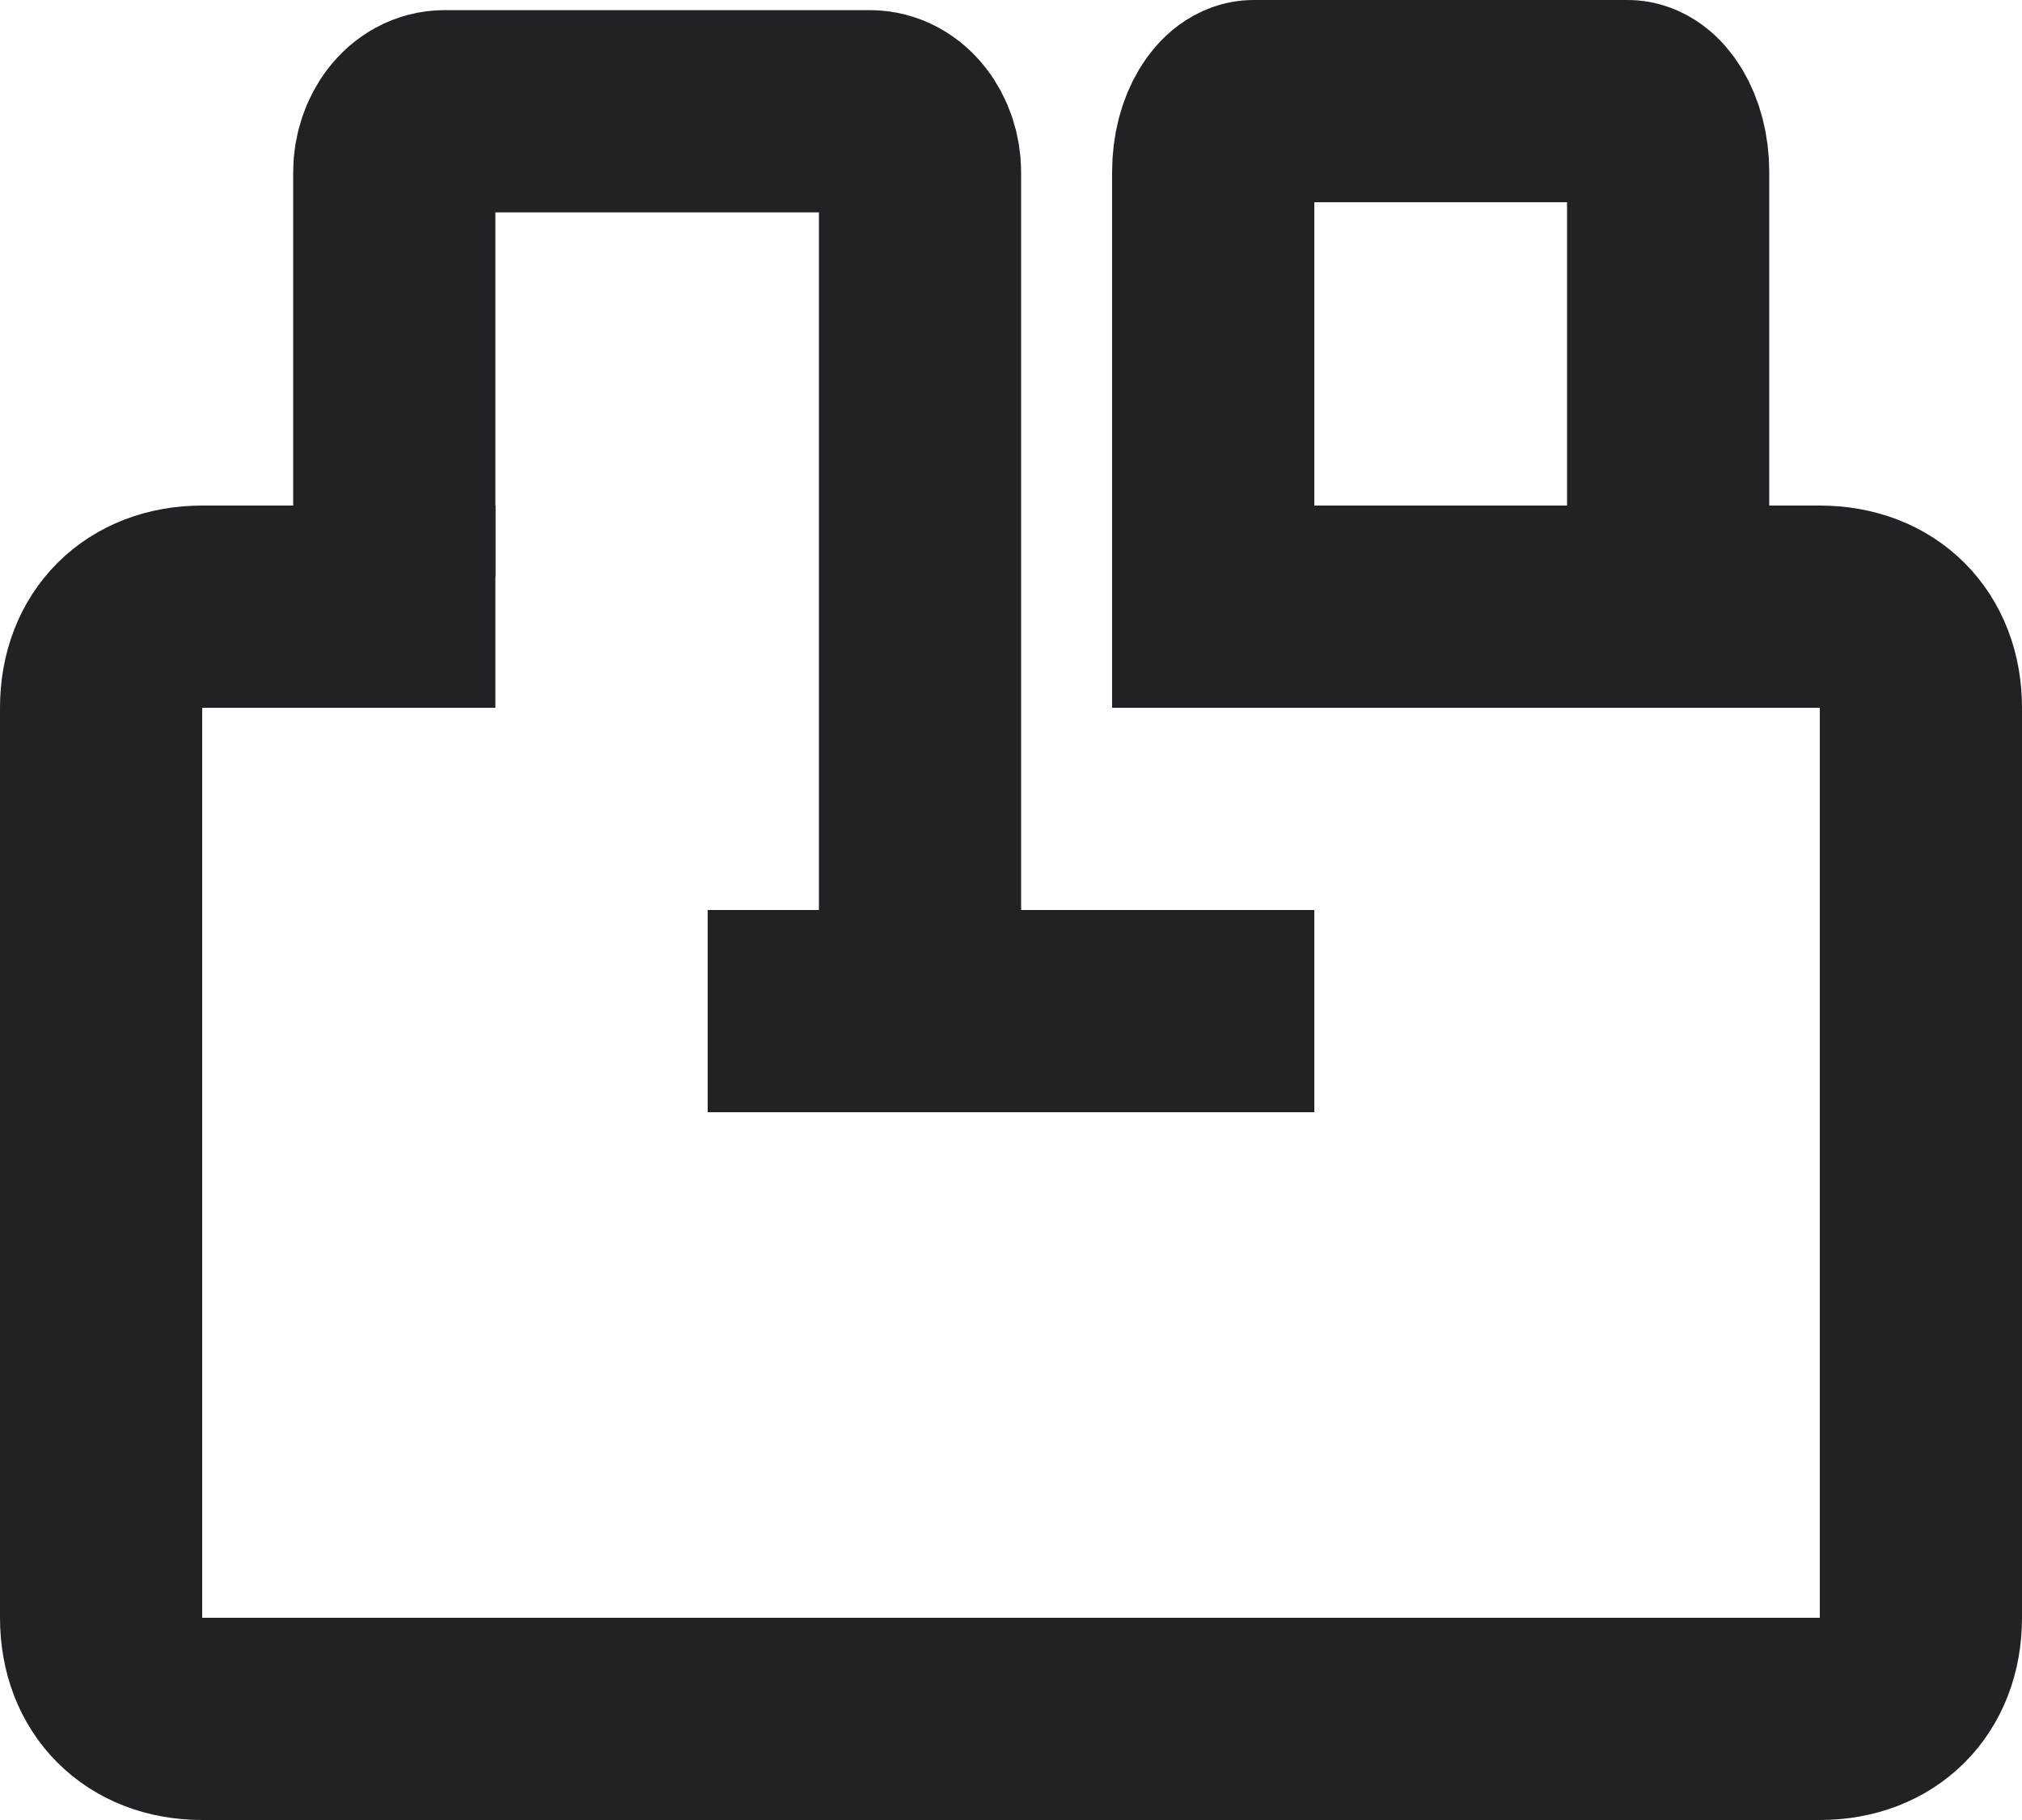 <?xml version="1.0" encoding="utf-8"?>
<!-- Generator: Adobe Illustrator 24.2.0, SVG Export Plug-In . SVG Version: 6.00 Build 0)  -->
<svg fill="currentColor" version="1.1" id="Слой_1" xmlns="http://www.w3.org/2000/svg" xmlns:xlink="http://www.w3.org/1999/xlink" x="0px" y="0px"
	 viewBox="0 0 20 18" style="enable-background:new 0 0 20 18;" xml:space="preserve">
<style type="text/css">
	.plugins-st0{fill:none;stroke:#212225;stroke-width:2;}
	.plugins-st1{fill:none;}
</style>
<g fill="currentColor" id="Plugins" transform="translate(-741 -474)">
	<path id="Прямоугольник_скругл._углы_973" class="plugins-st0" d="M752,480h7c0.6,0,1,0.4,1,1v9c0,0.6-0.4,1-1,1
		h-16c-0.6,0-1-0.4-1-1v-9c0-0.6,0.4-1,1-1h2.9"/>
	<path id="Прямоугольник_скругл._углы_971_копия" class="plugins-st0" d="M753,479v-3.3c0-0.4,0.2-0.7,0.4-0.7
		h3.7c0.2,0,0.4,0.3,0.4,0.7v3.3"/>
	<path id="Прямоугольник_скругл._углы_971_копия_2" class="plugins-st0" d="M744.9,479.7L744.9,479.7v-4
		c0-0.3,0.2-0.6,0.5-0.6h4.2c0.3,0,0.5,0.3,0.5,0.6v8.4"/>
	<g id="Прямоугольник_скругл._углы_974" transform="translate(747 483)">
		<polygon class="plugins-st0" points="1,1 7,1 7,1 		"/>
	</g>
</g>
</svg>
